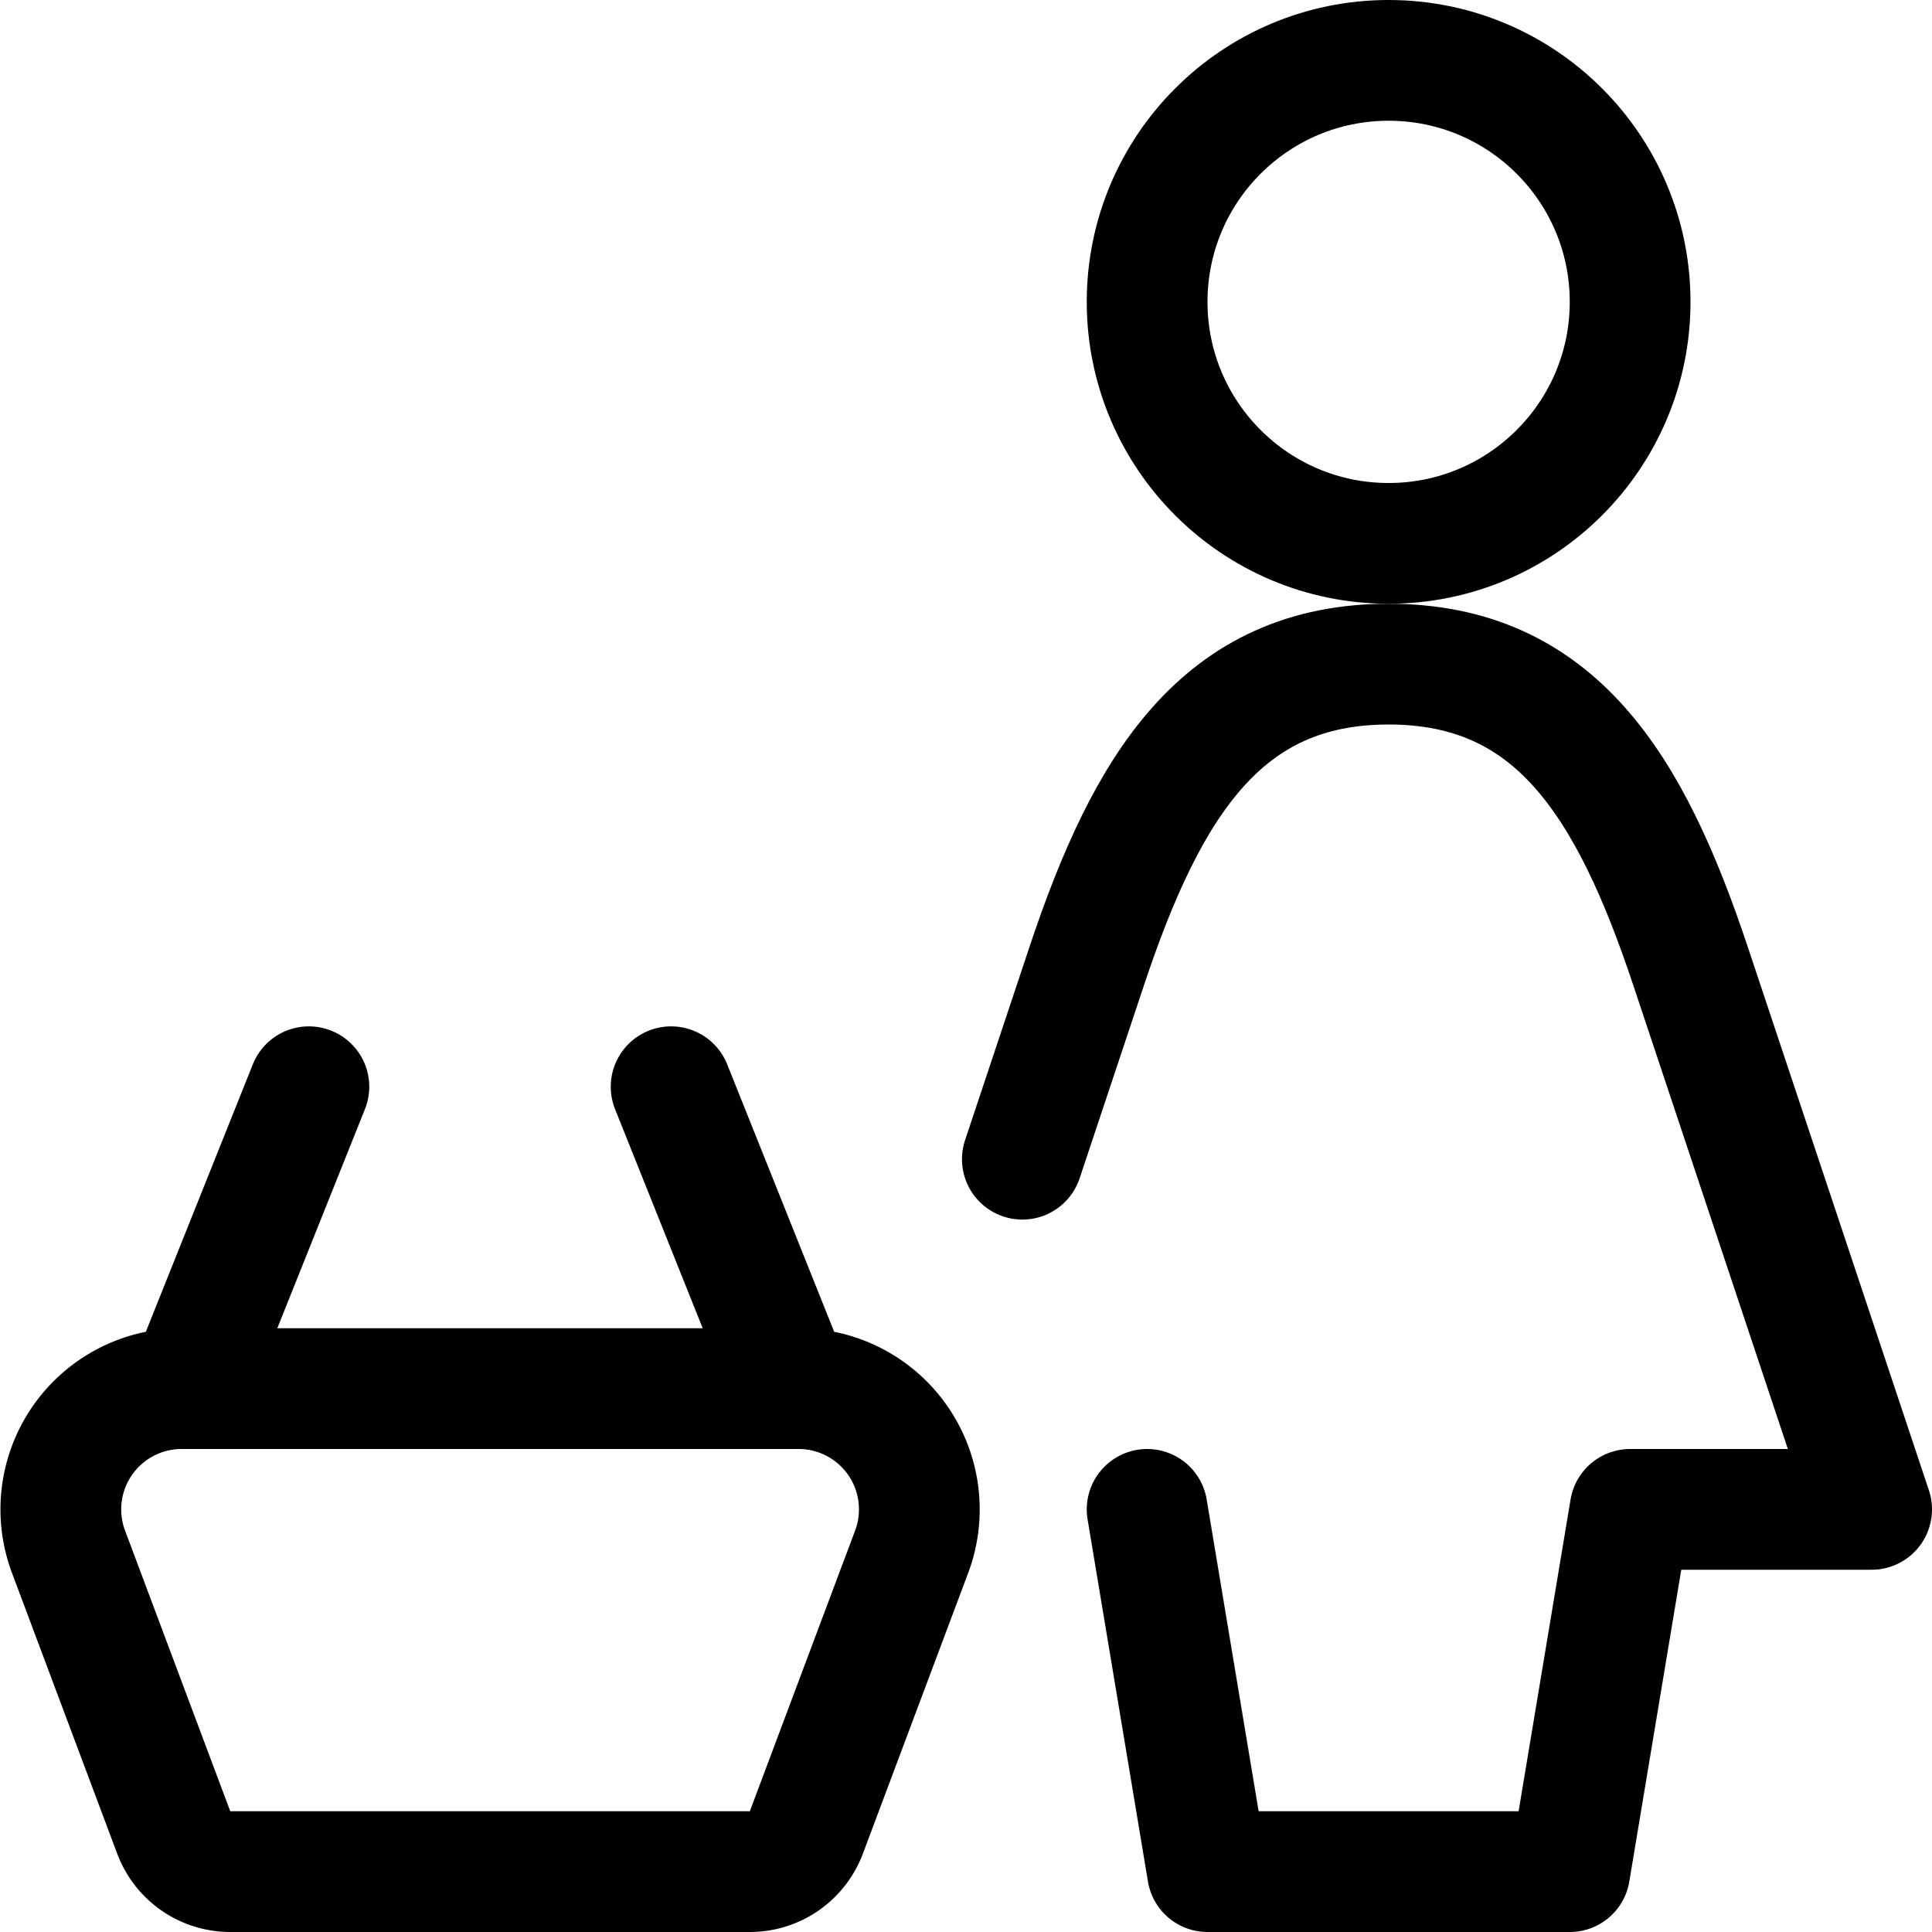 <svg xmlns="http://www.w3.org/2000/svg" viewBox="0 0 24 24" width="24" height="24"><defs><style>.a{fill:none;stroke:#000;stroke-linecap:round;stroke-linejoin:round;stroke-width:1.5px}</style></defs><title>shopping-basket-woman</title><path class="a" d="M14.25 18.75l.75 4.5h4.5l.75-4.5h3L21 12c-.75-2.25-1.679-3.75-3.75-3.75s-3 1.5-3.75 3.75l-.8 2.4"/><circle class="a" cx="17.25" cy="3.75" r="3"/><path class="a" d="M9.922 17.25H2.251a1.5 1.5 0 0 0-1.4 2.026l1.307 3.487a.75.75 0 0 0 .7.487h6.459a.749.749 0 0 0 .7-.487l1.308-3.487a1.5 1.5 0 0 0-1.403-2.026zm-7.585 0l1.5-3.75m6 3.75l-1.5-3.75"/></svg>
